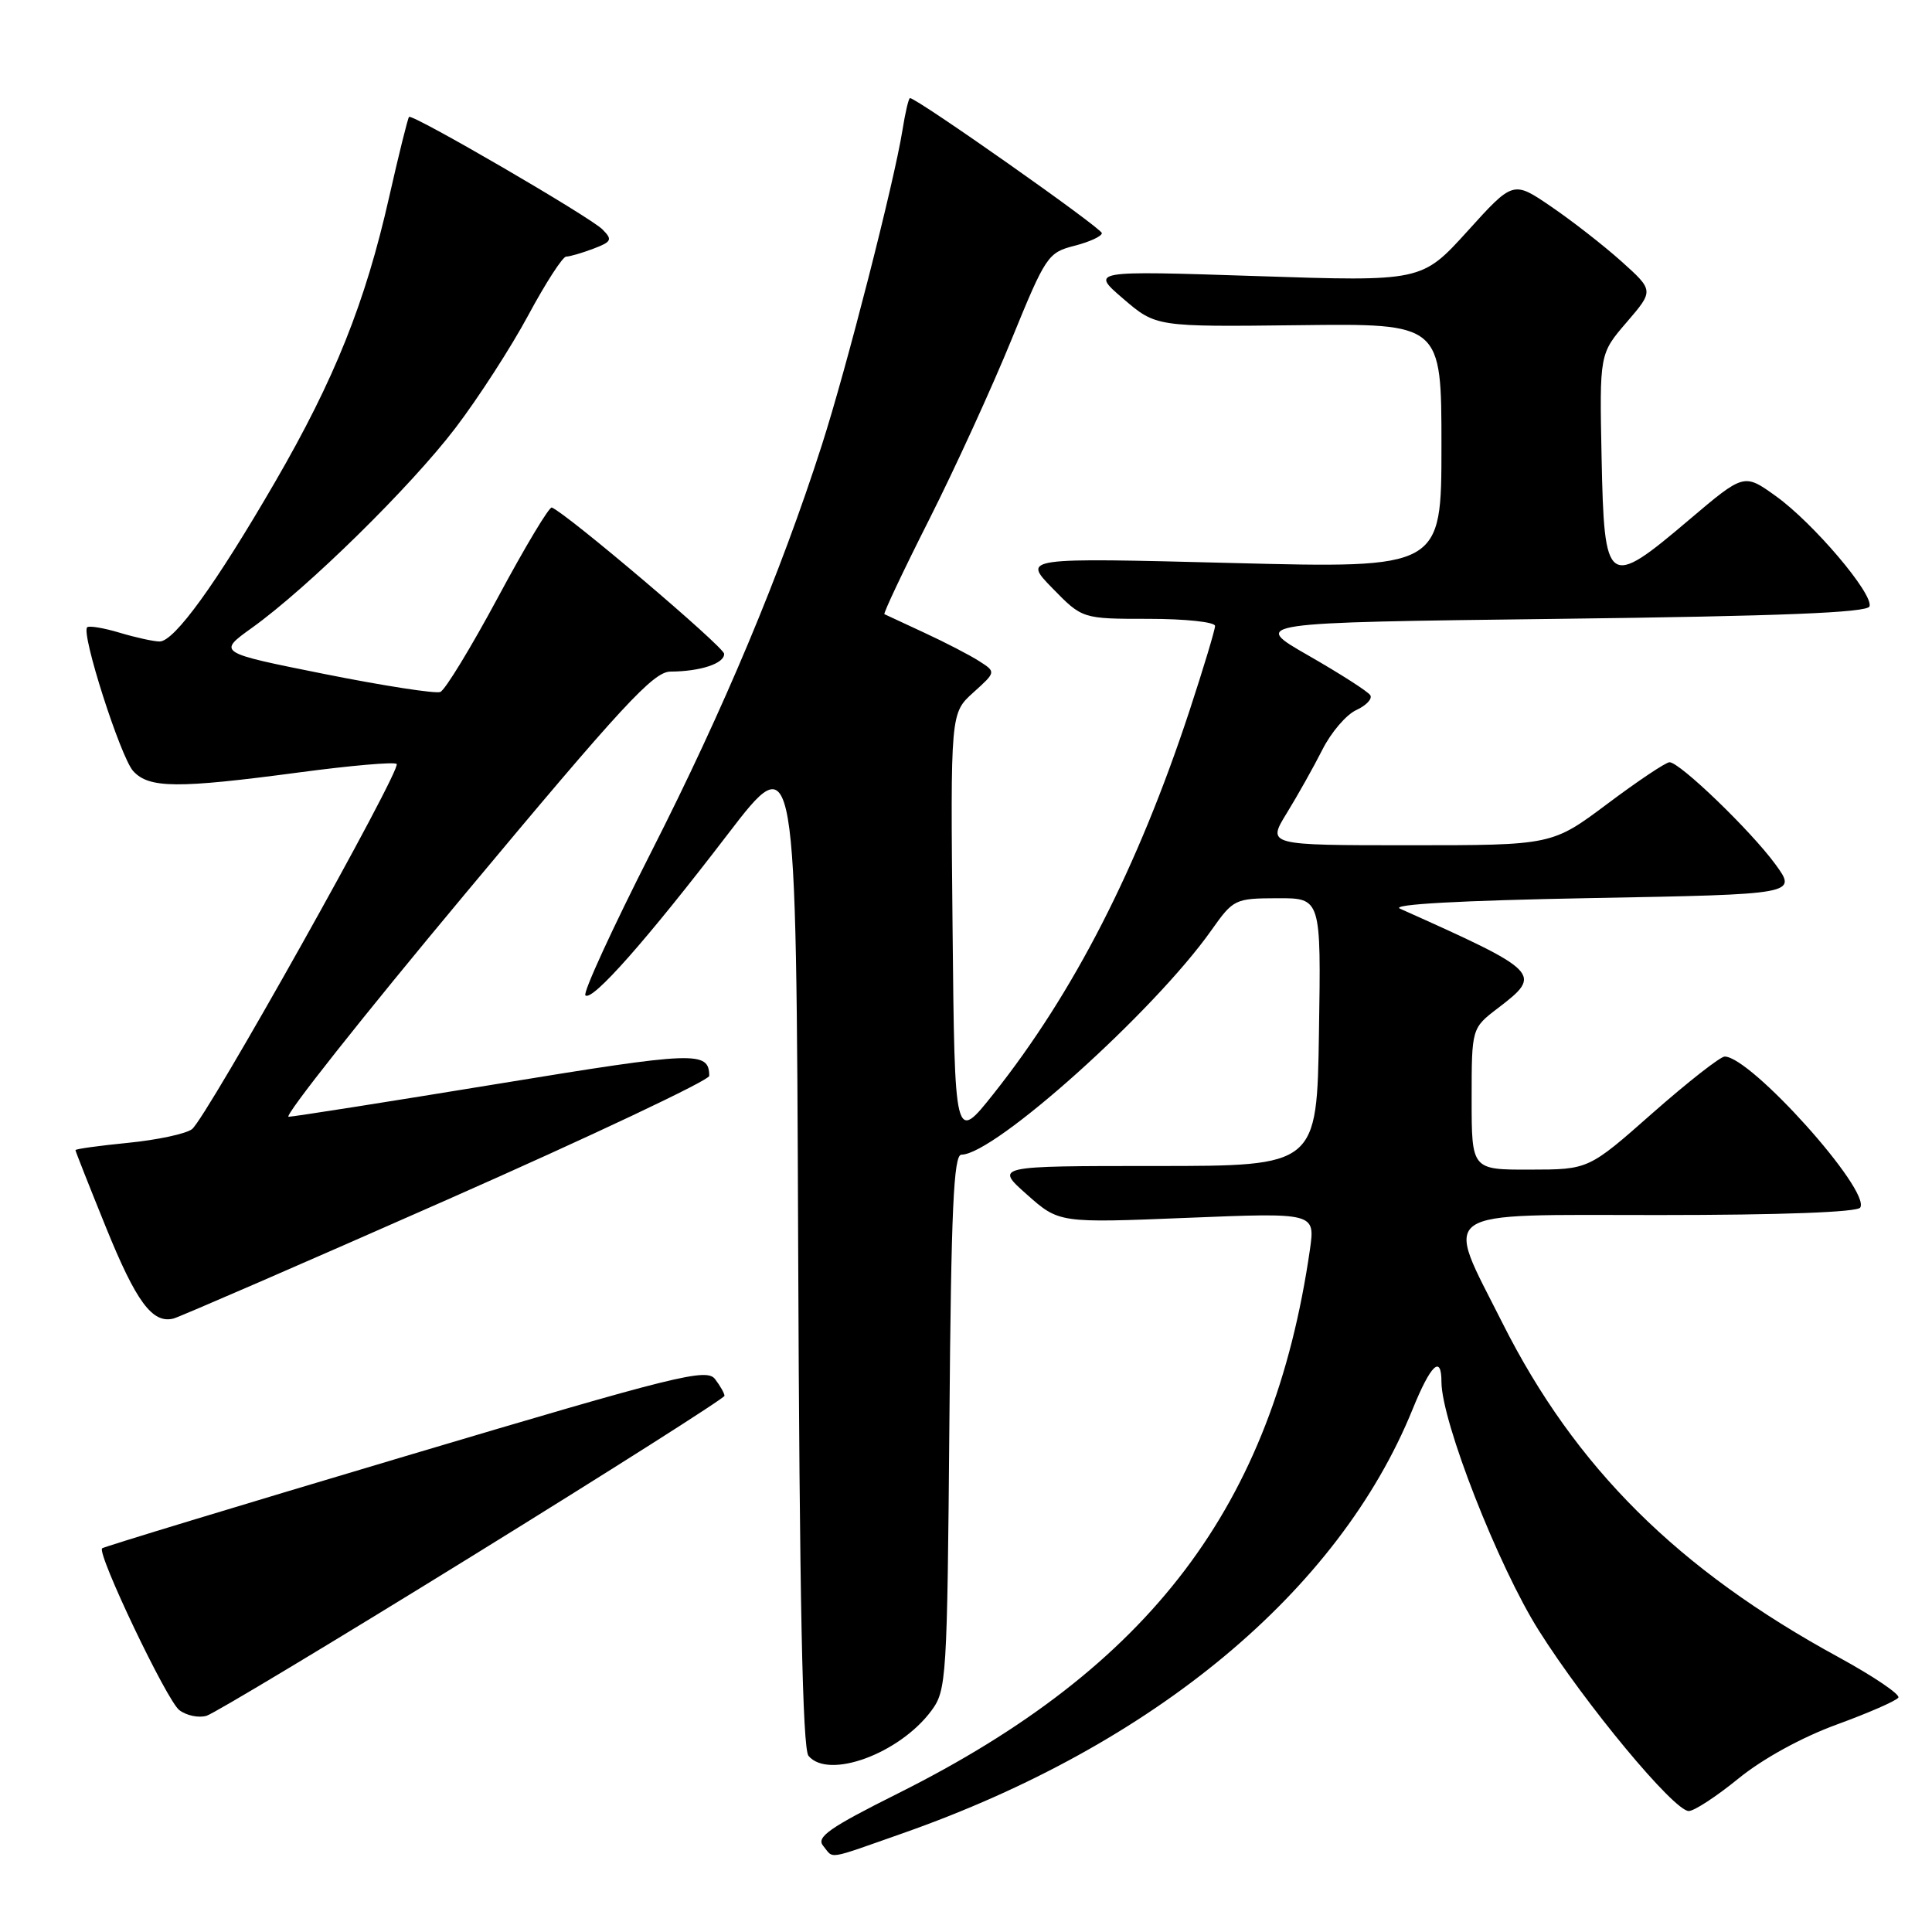 <?xml version="1.0" encoding="UTF-8" standalone="no"?>
<!DOCTYPE svg PUBLIC "-//W3C//DTD SVG 1.1//EN" "http://www.w3.org/Graphics/SVG/1.1/DTD/svg11.dtd" >
<svg xmlns="http://www.w3.org/2000/svg" xmlns:xlink="http://www.w3.org/1999/xlink" version="1.1" viewBox="0 0 256 256">
 <g >
 <path fill="currentColor"
d=" M 119.67 242.90 C 152.91 231.21 177.38 210.85 187.17 186.75 C 189.58 180.81 191.00 179.45 191.00 183.10 C 191.00 188.32 198.52 207.53 203.90 216.05 C 210.07 225.83 221.78 239.93 223.76 239.97 C 224.46 239.99 227.43 238.05 230.36 235.66 C 233.58 233.04 238.73 230.21 243.38 228.51 C 247.60 226.97 251.28 225.36 251.54 224.94 C 251.80 224.52 248.25 222.12 243.66 219.61 C 222.33 207.99 208.72 194.46 199.09 175.32 C 191.35 159.93 189.80 161.00 219.82 161.00 C 235.97 161.00 246.12 160.62 246.49 160.01 C 247.90 157.73 231.98 140.00 228.53 140.00 C 227.95 140.00 223.65 143.37 218.98 147.48 C 210.50 154.97 210.50 154.97 202.75 154.98 C 195.00 155.00 195.00 155.00 195.00 145.62 C 195.00 136.24 195.00 136.24 198.50 133.57 C 204.44 129.03 204.17 128.76 185.50 120.40 C 184.23 119.83 193.50 119.32 210.82 119.00 C 238.15 118.50 238.15 118.50 235.23 114.50 C 231.99 110.07 222.58 101.00 221.22 101.00 C 220.74 101.00 217.04 103.47 213.00 106.50 C 205.65 112.00 205.65 112.00 186.77 112.00 C 167.89 112.00 167.89 112.00 170.50 107.75 C 171.94 105.41 174.06 101.63 175.22 99.34 C 176.37 97.05 178.39 94.69 179.71 94.09 C 181.03 93.48 181.87 92.60 181.57 92.12 C 181.28 91.64 177.59 89.28 173.39 86.87 C 165.75 82.50 165.75 82.50 206.54 82.00 C 236.02 81.64 247.44 81.18 247.72 80.35 C 248.26 78.71 240.27 69.29 235.30 65.73 C 231.09 62.71 231.09 62.71 223.80 68.89 C 212.98 78.07 212.57 77.77 212.22 60.69 C 211.94 46.88 211.94 46.88 215.55 42.69 C 219.15 38.50 219.15 38.50 214.83 34.62 C 212.45 32.49 208.25 29.22 205.50 27.35 C 200.50 23.94 200.50 23.94 194.45 30.63 C 188.39 37.31 188.39 37.31 166.45 36.58 C 144.50 35.86 144.50 35.86 148.84 39.59 C 153.18 43.31 153.18 43.31 172.09 43.09 C 191.00 42.86 191.00 42.86 191.00 59.08 C 191.00 75.31 191.00 75.31 163.25 74.60 C 135.50 73.89 135.50 73.89 139.45 77.94 C 143.41 82.00 143.41 82.00 152.20 82.00 C 157.04 82.00 161.00 82.42 161.00 82.94 C 161.00 83.46 159.47 88.52 157.61 94.19 C 150.75 115.00 142.30 131.52 131.63 144.96 C 126.50 151.41 126.50 151.41 126.22 122.96 C 125.94 94.50 125.94 94.50 128.96 91.77 C 131.99 89.04 131.99 89.04 129.74 87.60 C 128.51 86.81 125.25 85.12 122.50 83.85 C 119.75 82.58 117.36 81.47 117.19 81.38 C 117.02 81.29 119.68 75.65 123.11 68.86 C 126.54 62.06 131.45 51.33 134.03 45.00 C 138.56 33.91 138.85 33.47 142.36 32.57 C 144.36 32.06 146.00 31.31 146.00 30.89 C 146.00 30.24 121.50 13.00 120.58 13.00 C 120.40 13.00 119.95 14.91 119.58 17.25 C 118.47 24.18 112.18 48.77 108.89 59.00 C 103.43 76.02 95.85 94.08 86.31 112.85 C 81.16 122.98 77.22 131.55 77.57 131.89 C 78.45 132.75 85.71 124.54 96.38 110.61 C 105.50 98.70 105.50 98.70 105.76 165.01 C 105.94 211.96 106.34 231.70 107.13 232.66 C 109.77 235.83 119.18 232.38 123.41 226.68 C 125.42 223.96 125.51 222.58 125.80 188.43 C 126.03 160.24 126.36 153.00 127.39 153.00 C 131.77 153.00 152.92 134.02 160.51 123.27 C 163.43 119.14 163.63 119.04 169.27 119.02 C 175.05 119.00 175.05 119.00 174.77 136.75 C 174.50 154.50 174.50 154.50 153.15 154.50 C 131.81 154.50 131.81 154.50 136.07 158.28 C 140.33 162.06 140.33 162.06 157.30 161.37 C 174.27 160.68 174.27 160.68 173.57 165.59 C 168.67 199.48 152.47 220.89 119.06 237.60 C 109.86 242.20 108.11 243.43 109.08 244.59 C 110.53 246.34 109.33 246.53 119.67 242.90 Z  M 62.62 206.15 C 80.98 194.80 96.00 185.26 96.00 184.95 C 96.00 184.64 95.44 183.64 94.75 182.74 C 93.62 181.26 89.77 182.21 53.68 192.96 C 31.77 199.48 13.71 204.97 13.53 205.16 C 12.84 205.90 22.12 225.37 23.76 226.60 C 24.72 227.33 26.34 227.66 27.37 227.35 C 28.39 227.04 44.26 217.50 62.62 206.15 Z  M 59.25 158.97 C 78.36 150.53 93.99 143.14 93.98 142.56 C 93.94 139.24 92.24 139.31 66.00 143.61 C 51.42 146.00 38.93 147.96 38.24 147.98 C 37.54 147.99 48.04 134.72 61.58 118.50 C 82.46 93.46 86.58 89.00 88.84 88.99 C 92.82 88.97 96.01 87.91 95.95 86.63 C 95.91 85.70 75.14 68.07 73.12 67.25 C 72.78 67.11 69.58 72.45 66.00 79.12 C 62.42 85.78 58.98 91.44 58.34 91.69 C 57.71 91.94 50.80 90.87 43.00 89.31 C 28.81 86.47 28.81 86.47 33.40 83.18 C 40.81 77.86 54.40 64.51 60.34 56.72 C 63.37 52.75 67.72 46.01 70.01 41.75 C 72.30 37.49 74.56 34.00 75.02 34.00 C 75.49 34.00 77.10 33.53 78.61 32.96 C 81.06 32.03 81.19 31.76 79.82 30.39 C 78.13 28.71 54.68 15.07 54.20 15.49 C 54.04 15.64 52.85 20.43 51.56 26.13 C 48.41 40.09 44.33 50.28 36.44 63.88 C 28.60 77.40 23.10 85.00 21.15 85.00 C 20.37 85.00 17.99 84.48 15.86 83.84 C 13.73 83.20 11.79 82.88 11.55 83.12 C 10.72 83.94 15.97 100.30 17.64 102.16 C 19.73 104.47 23.48 104.50 39.63 102.35 C 46.45 101.44 52.27 100.93 52.56 101.23 C 53.26 101.93 27.35 148.16 25.44 149.62 C 24.63 150.24 20.82 151.05 16.98 151.43 C 13.14 151.81 10.00 152.24 10.00 152.40 C 10.00 152.55 11.81 157.13 14.02 162.58 C 18.05 172.53 20.20 175.43 23.00 174.71 C 23.82 174.49 40.14 167.41 59.25 158.97 Z "/>
</g>
</svg>